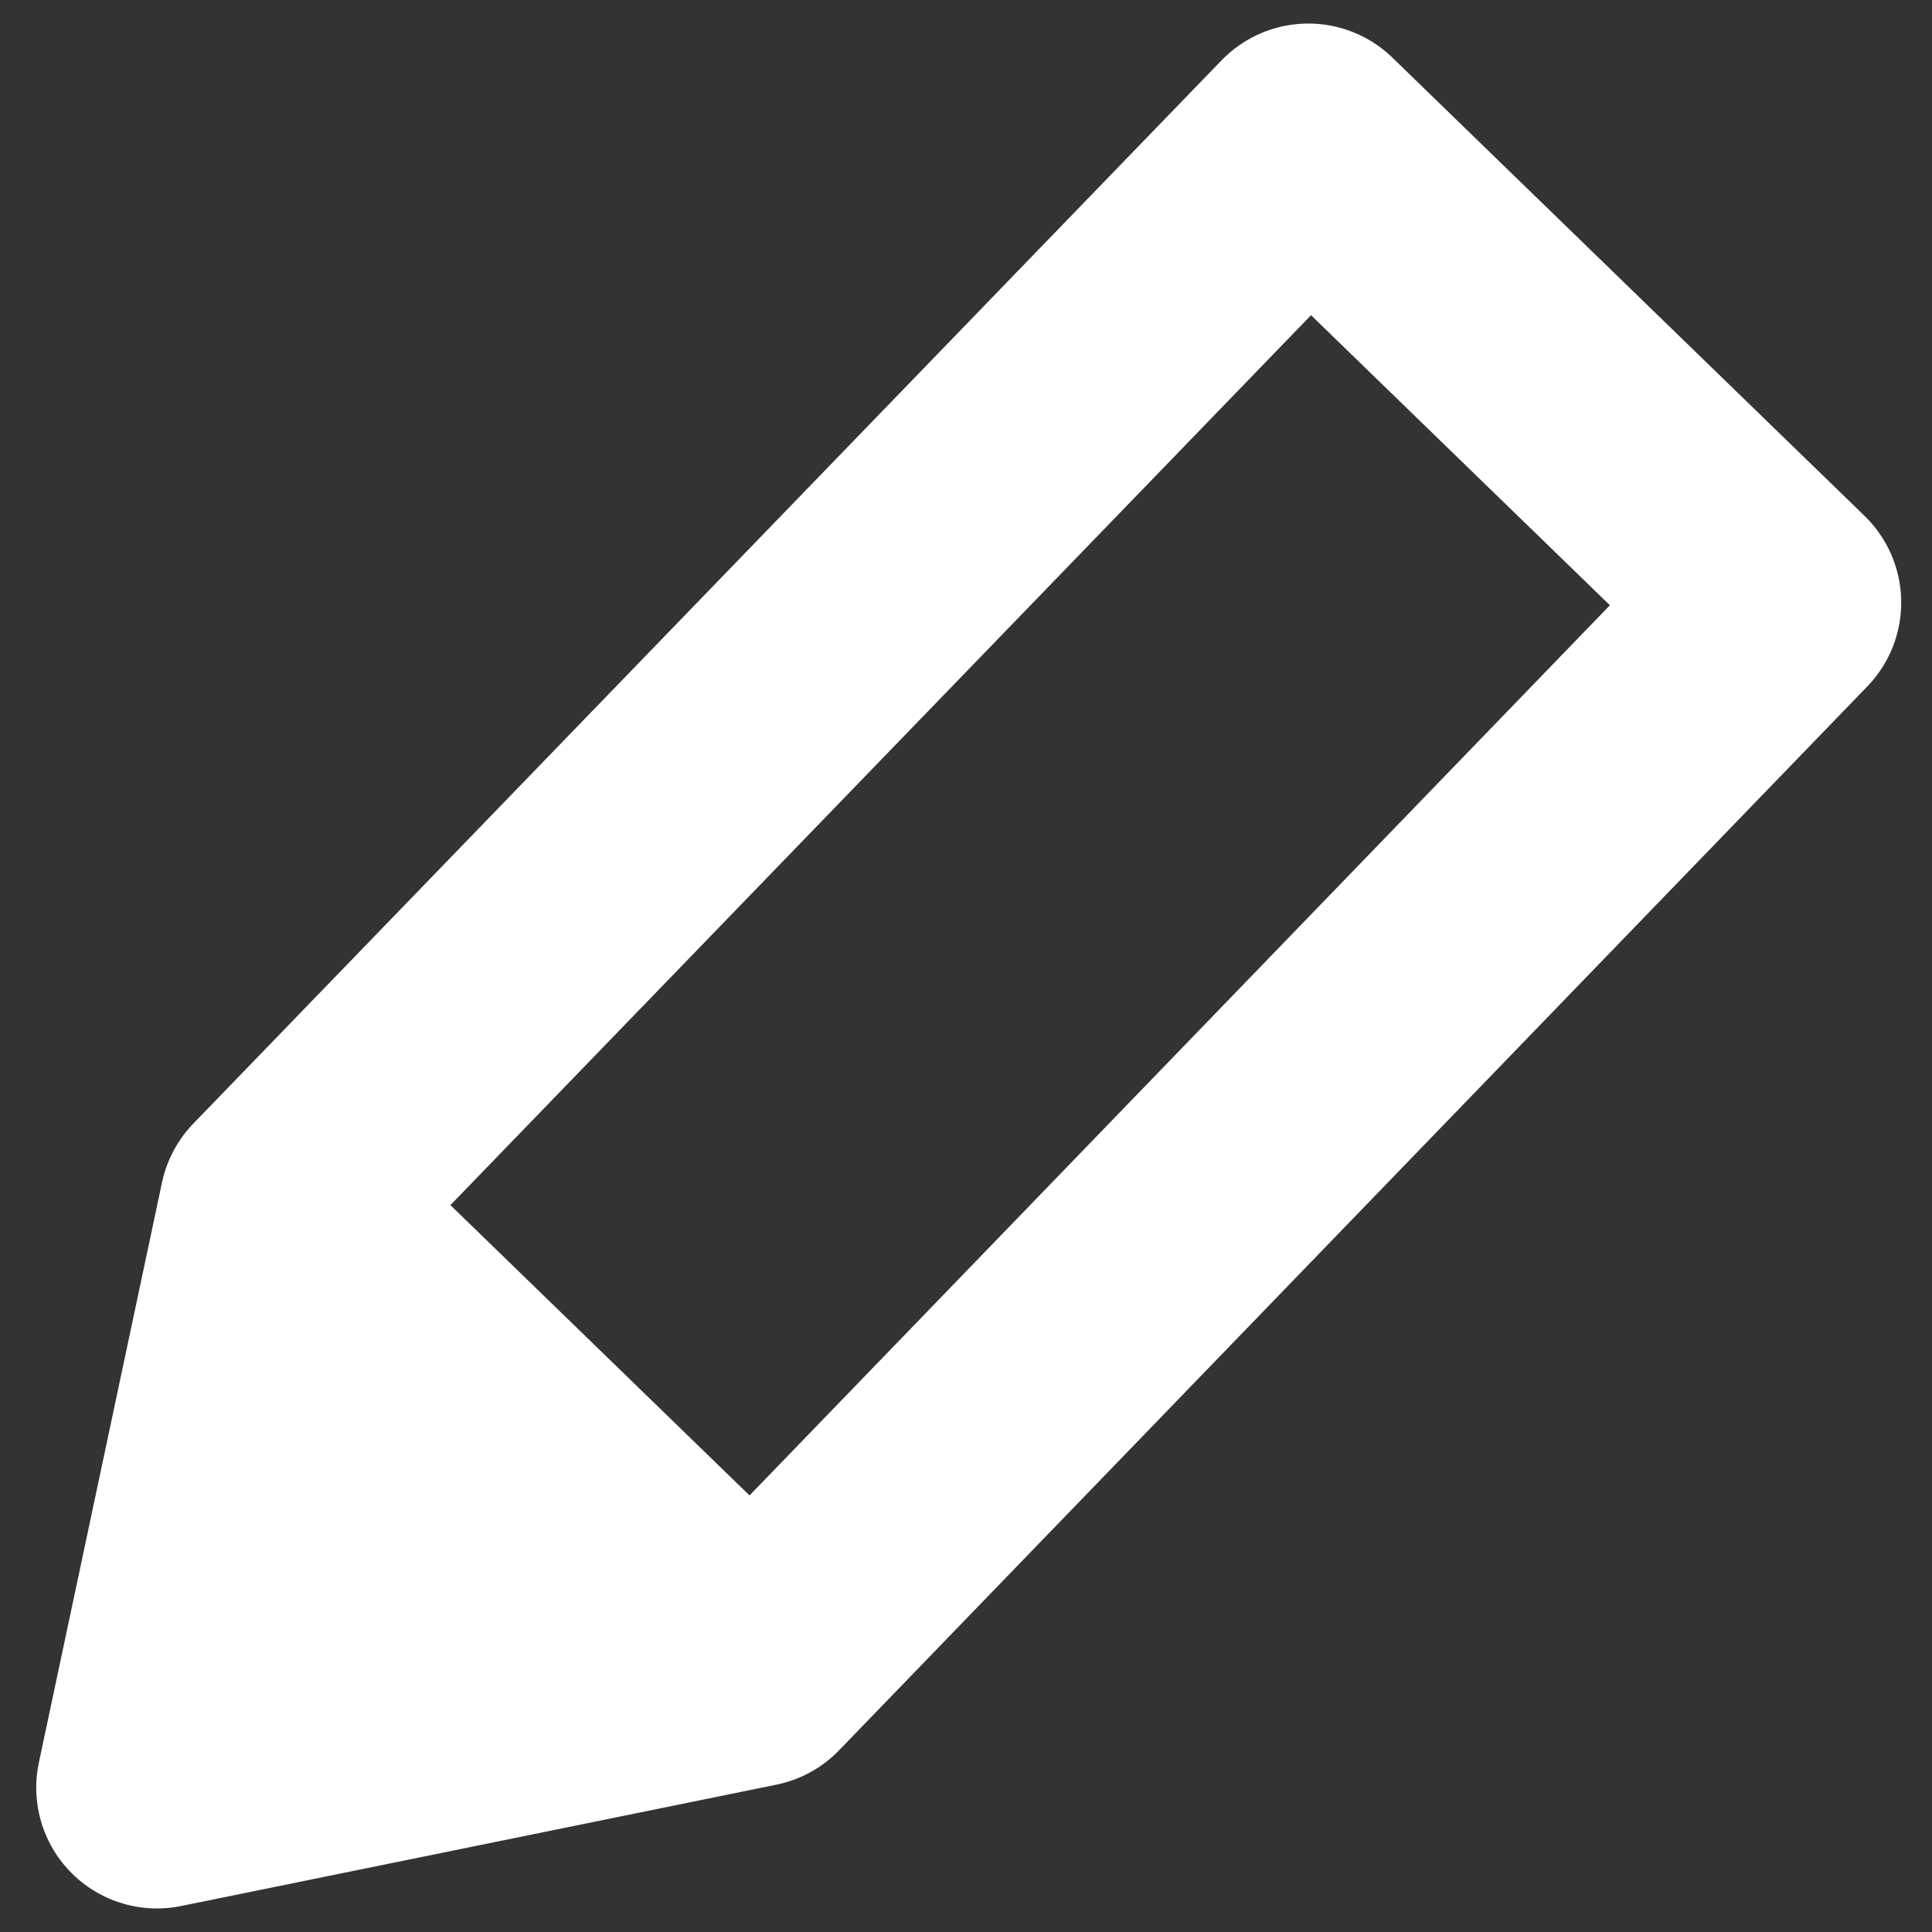 <svg id="Layer_1" data-name="Layer 1" xmlns="http://www.w3.org/2000/svg" viewBox="0 0 32 32"><rect x="0" y="0" width="32" height="32" fill="#333333" stroke="none"/><defs><style>.cls-1{fill:none;stroke:#fff;stroke-linejoin:round;stroke-width:4px;}</style></defs><polygon class="cls-1" points="4.64 20 21.67 2.39 29.49 9.98 12.46 27.6 2.6 29.61 4.64 20"/><line class="cls-1" x1="4.64" y1="20.01" x2="12.46" y2="27.6"/><rect class="cls-1" x="5.07" y="23.71" width="1.96" height="2.15"/></svg>
